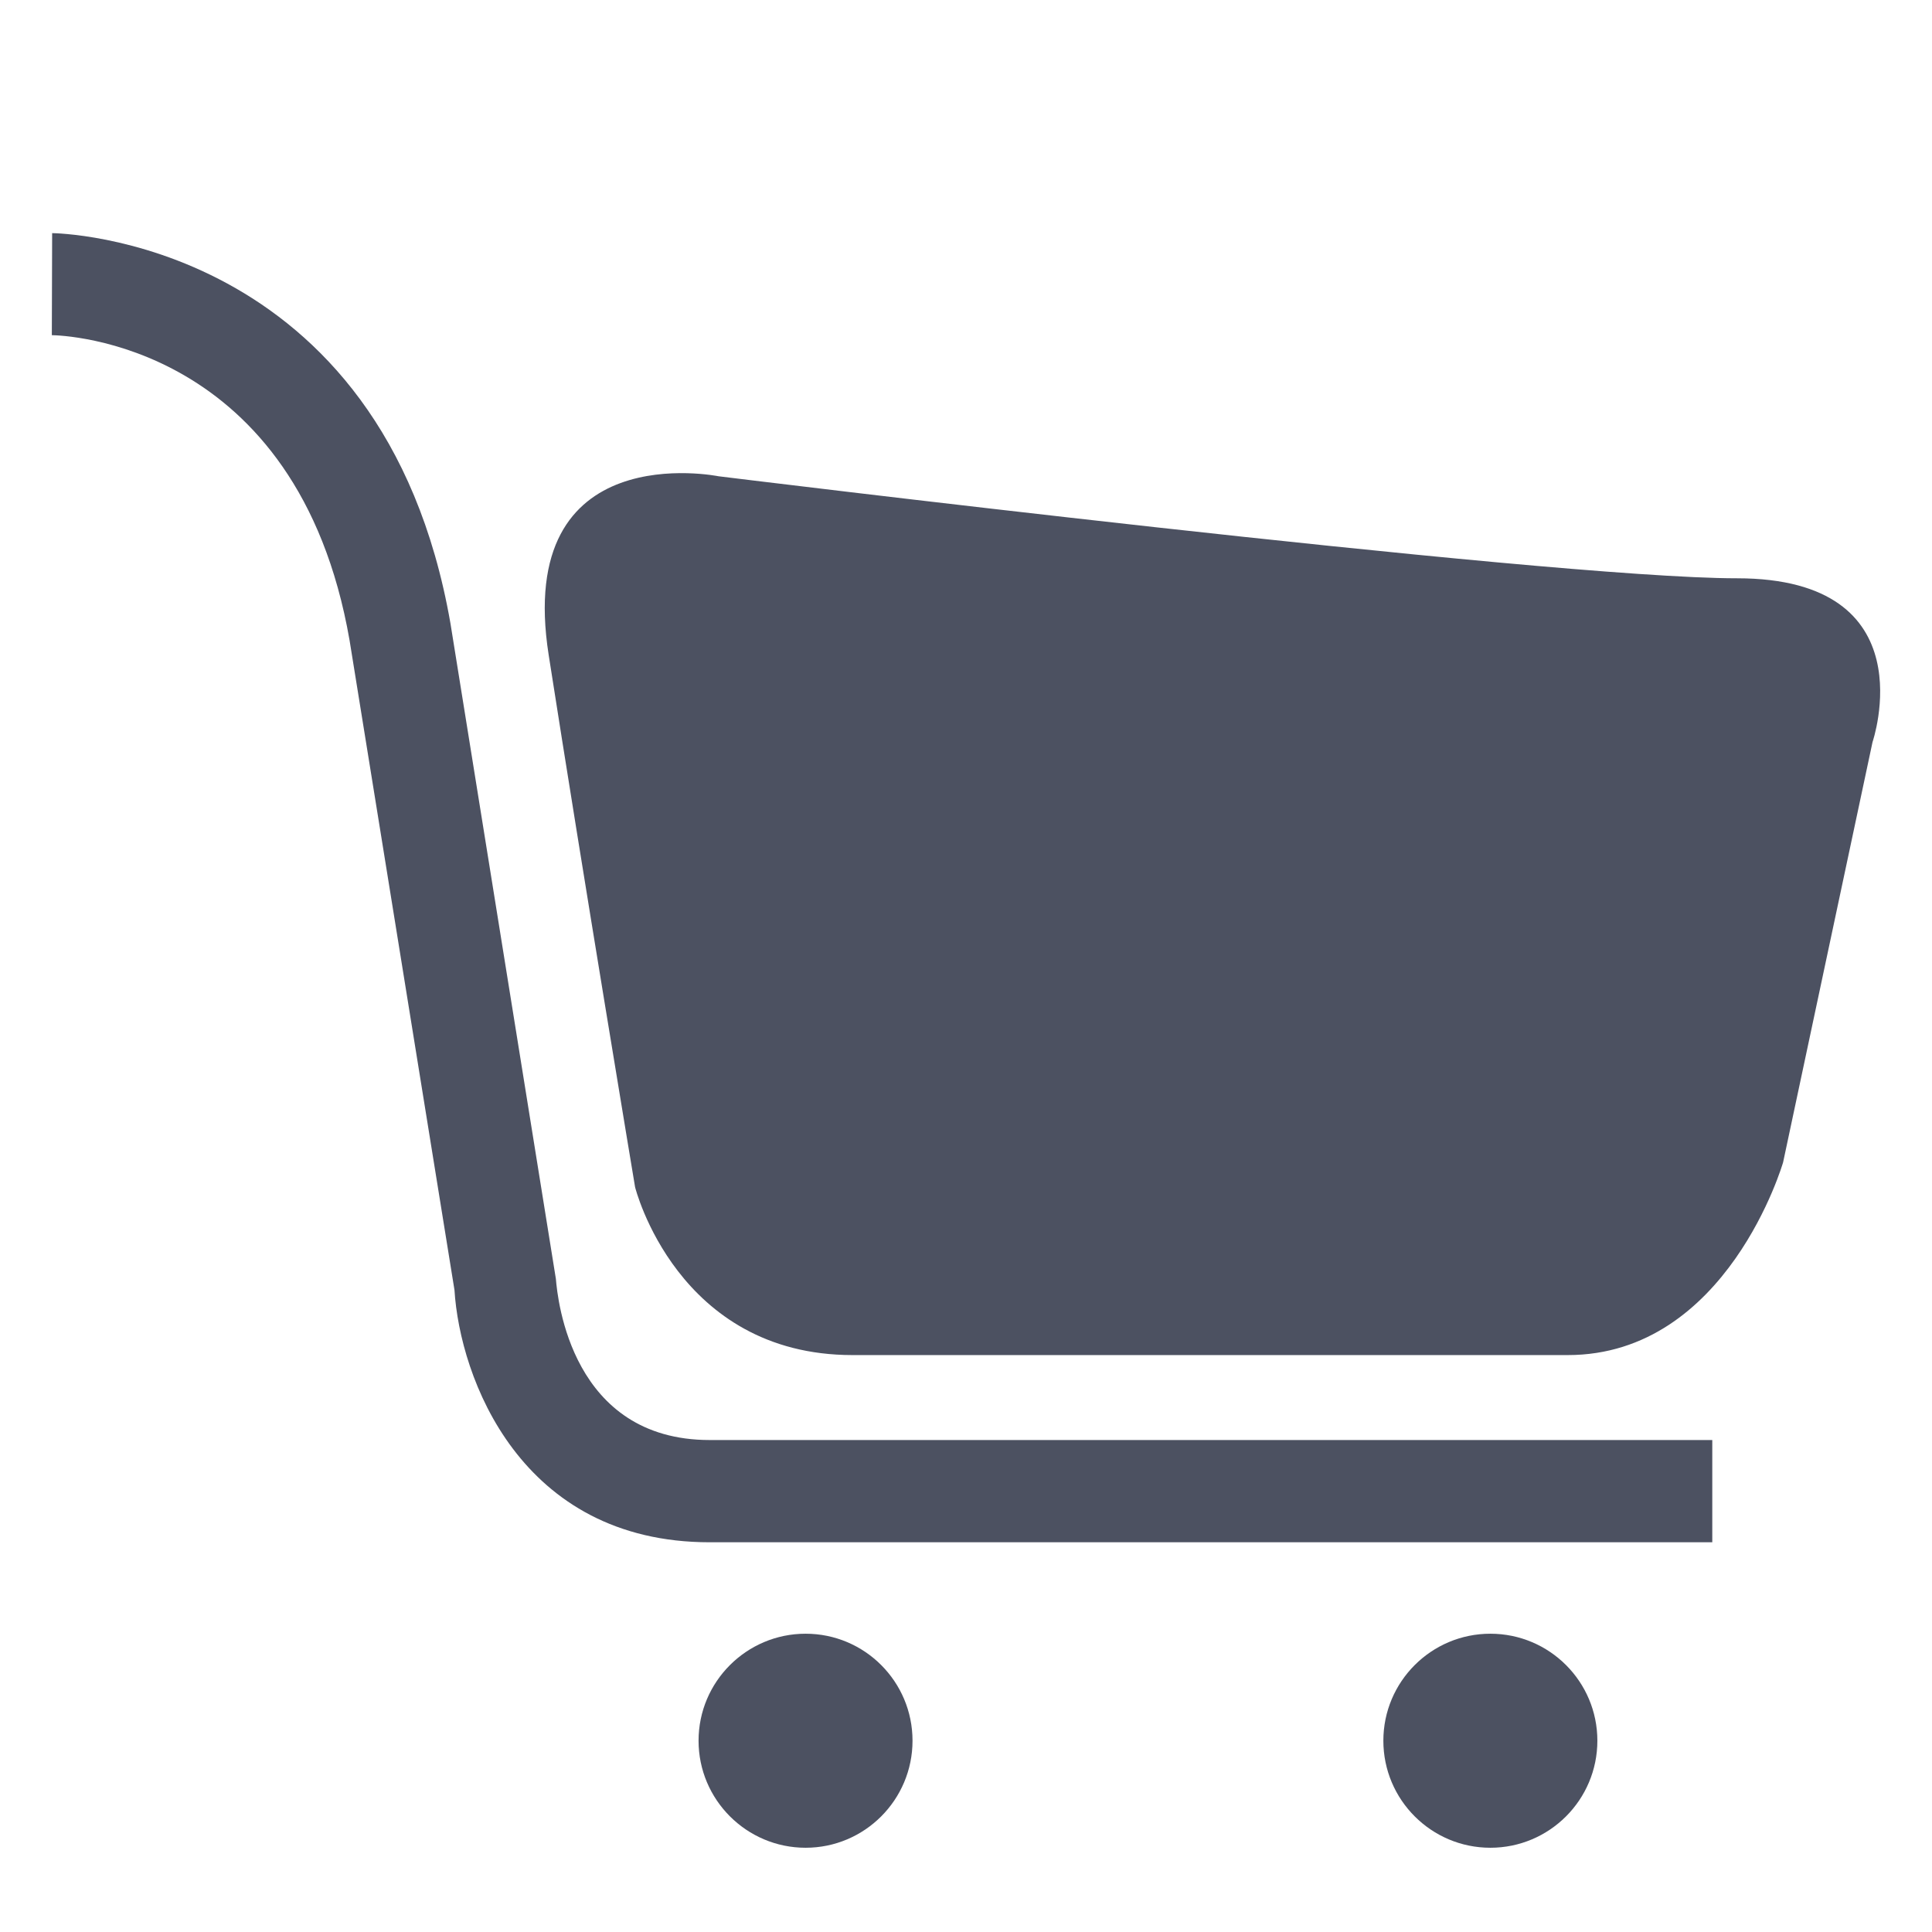 <svg viewBox="0 0 1024 1024" xmlns="http://www.w3.org/2000/svg" width="20" height="20"><path fill="#4c5161" d="M789.93 865.904c-31.278 0-56.722 25.388-56.722 56.71s25.442 56.735 56.721 56.735c31.293 0 56.709-25.414 56.709-56.735s-25.416-56.71-56.709-56.71m-362.94 0c-31.253 0-56.738 25.388-56.738 56.71s25.486 56.735 56.737 56.735c31.279 0 56.666-25.414 56.666-56.735s-25.386-56.71-56.666-56.71M294.63 677.84l-55.887-347.462C203.045 125.82 29.349 123.568 27.639 123.568l-.166 54.083c5.294.069 130.23 3.376 157.8 161.704l55.61 344.392c2.849 46.216 34.74 133.69 135.276 133.69h531.385v-54.192H376.158c-73.203 0-80.623-74.482-81.528-85.406m625.989-371.334c-101.509 0-539.82-54.082-539.82-54.082s-108.33-22.039-89.976 94.797c18.232 116.822 45.787 281.986 45.787 281.986s22.15 89.014 115.25 89.014h379.062c84.654 0 114.166-102.187 114.166-102.187l47.398-222.748s29.684-86.78-71.867-86.78"/></svg>